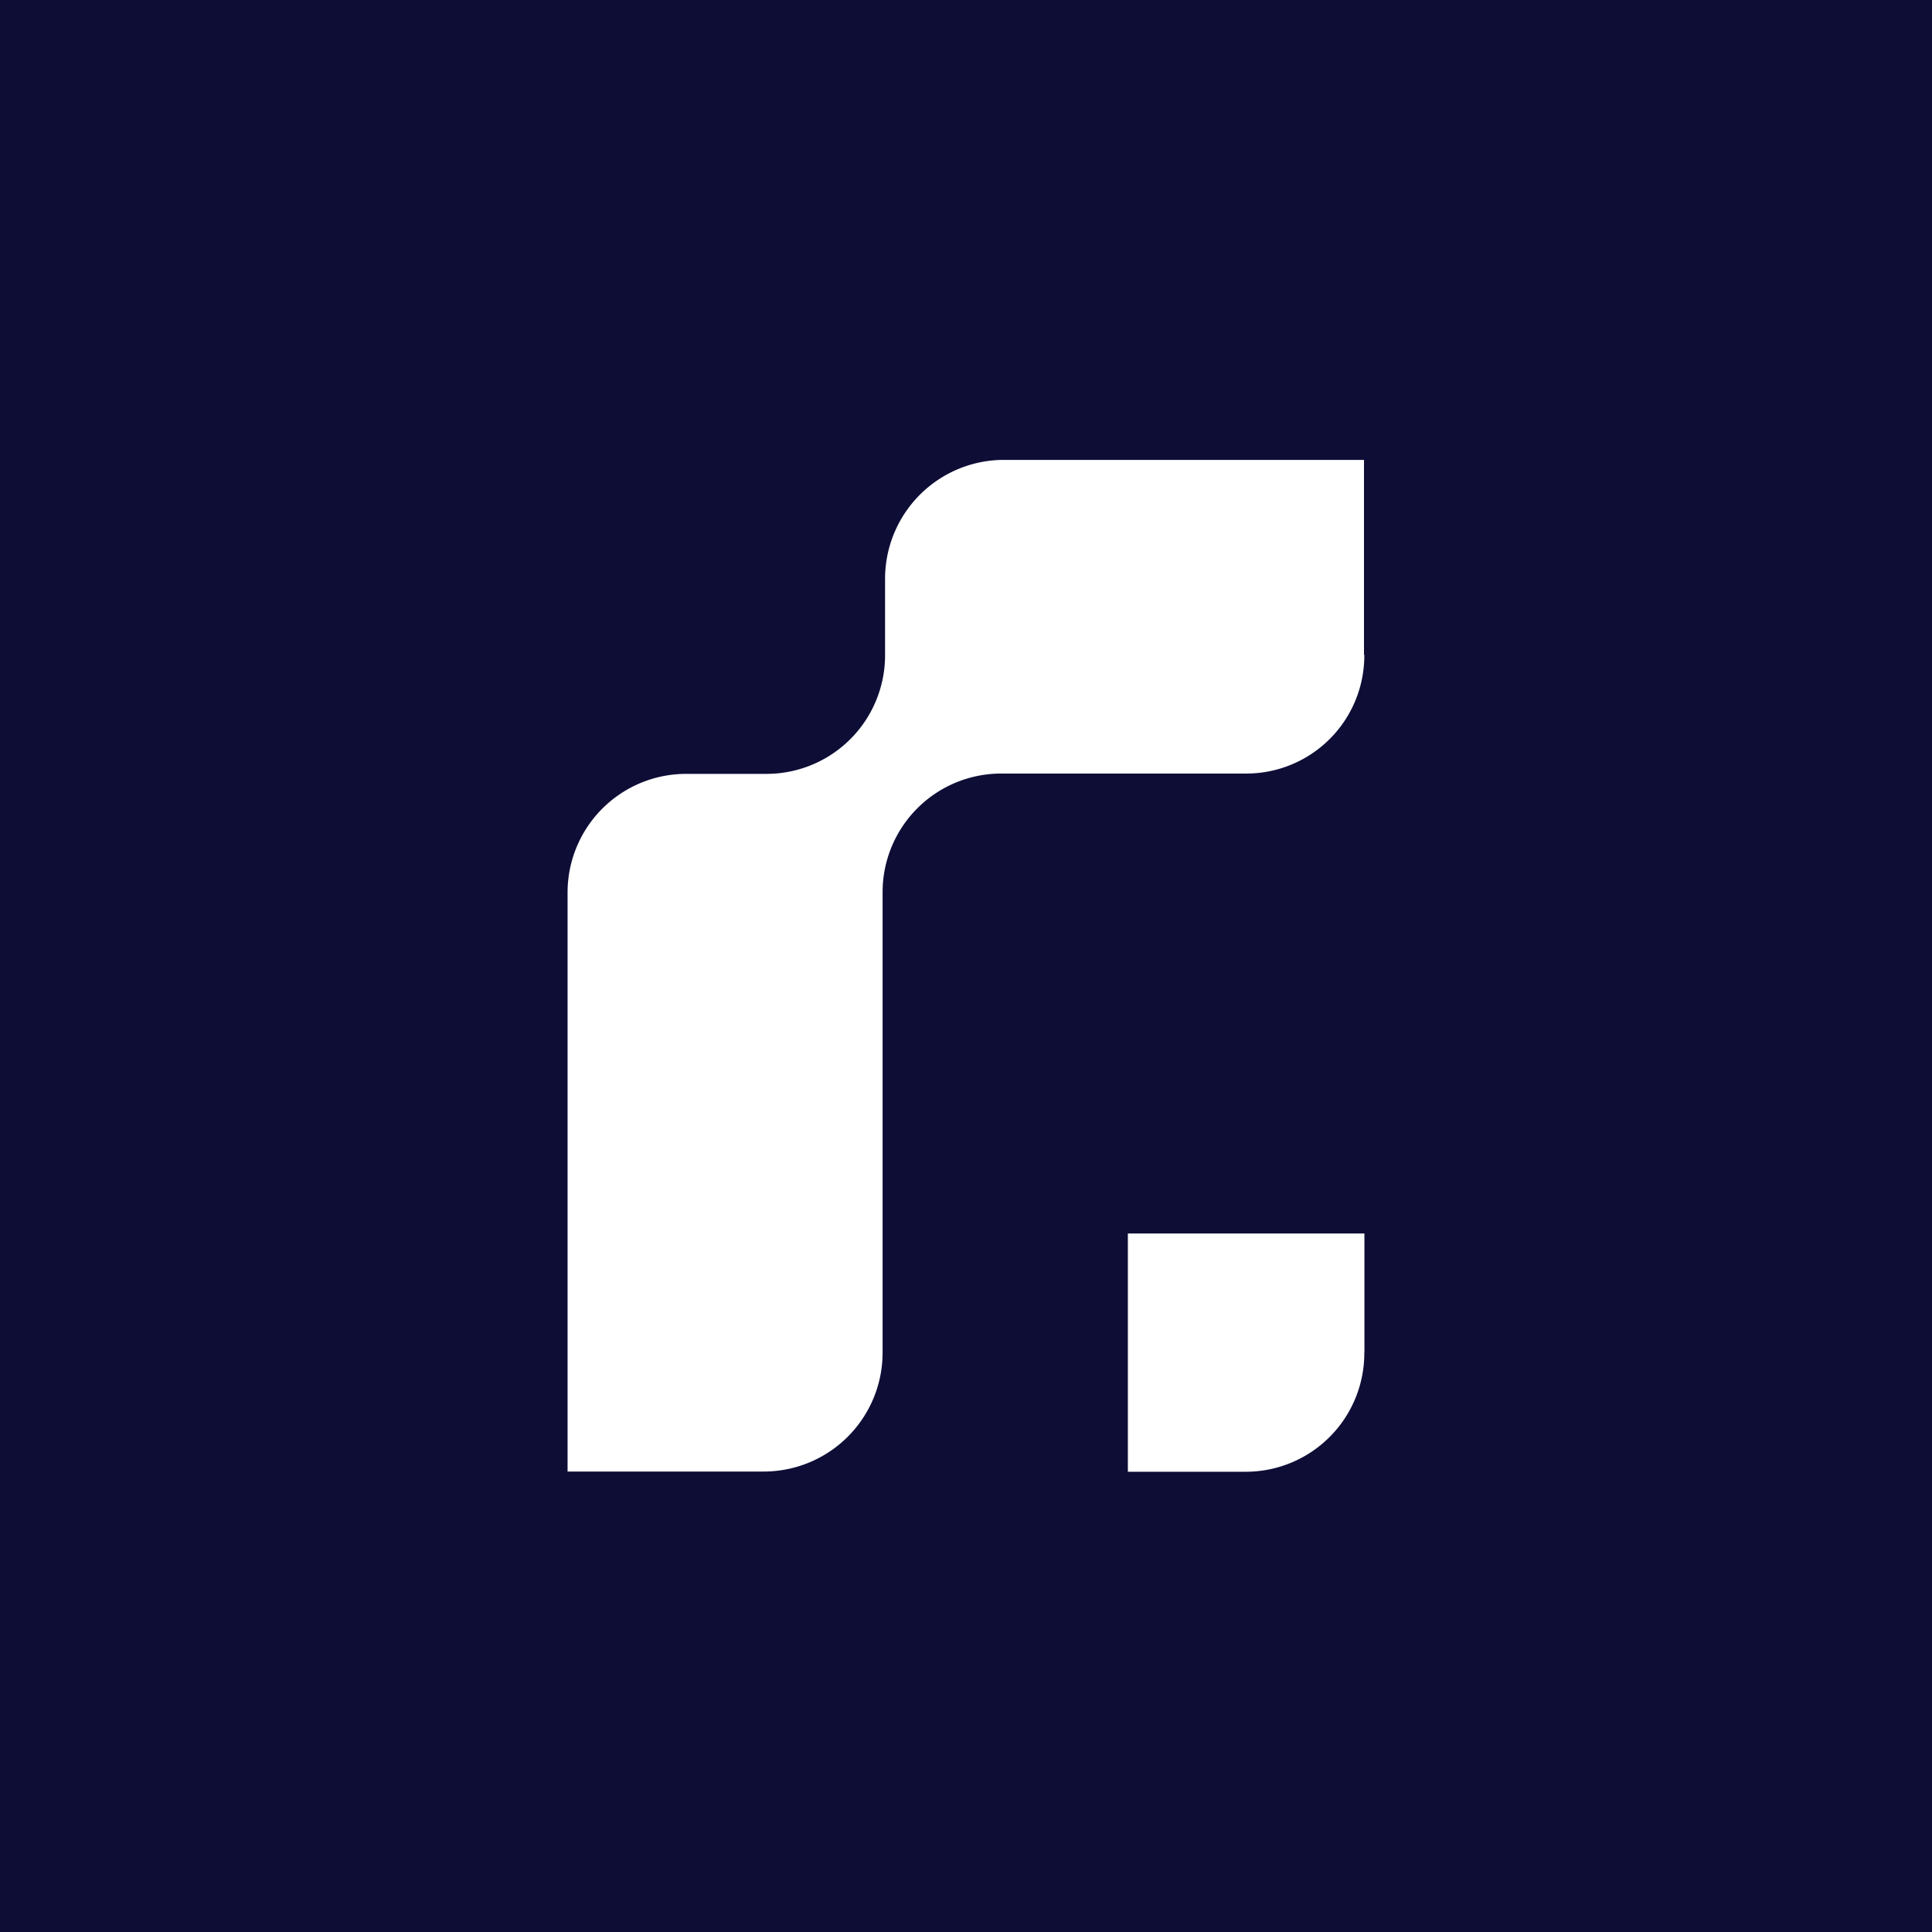 <svg xmlns="http://www.w3.org/2000/svg" viewBox="0 0 18 18">
  <rect x="0" y="0" width="18" height="18" fill="#808080" stroke="none"/>
  <g clip-path="url(#a)">
    <path fill="#0D0D36" d="M0 0h18v18H0V0Z"/>
    <path fill="#fff" d="M12.711 12.6a1.105 1.105 0 0 1-1.111 1.112h-1.092v-2.22h2.204v1.109Zm0-6.5A1.1 1.1 0 0 1 11.6 7.207H9.325a1.105 1.105 0 0 0-1.102 1.108v4.284a1.108 1.108 0 0 1-1.105 1.111h-1.83V8.317A1.105 1.105 0 0 1 6.4 7.21h.741a1.105 1.105 0 0 0 1.105-1.108v-.705a1.108 1.108 0 0 1 1.079-1.112h3.383v1.814l.003.003Z"/>
  </g>
  <defs>
    <clipPath id="a">
      <path fill="#fff" d="M0 0h18v18H0z"/>
    </clipPath>
  </defs>
</svg>
